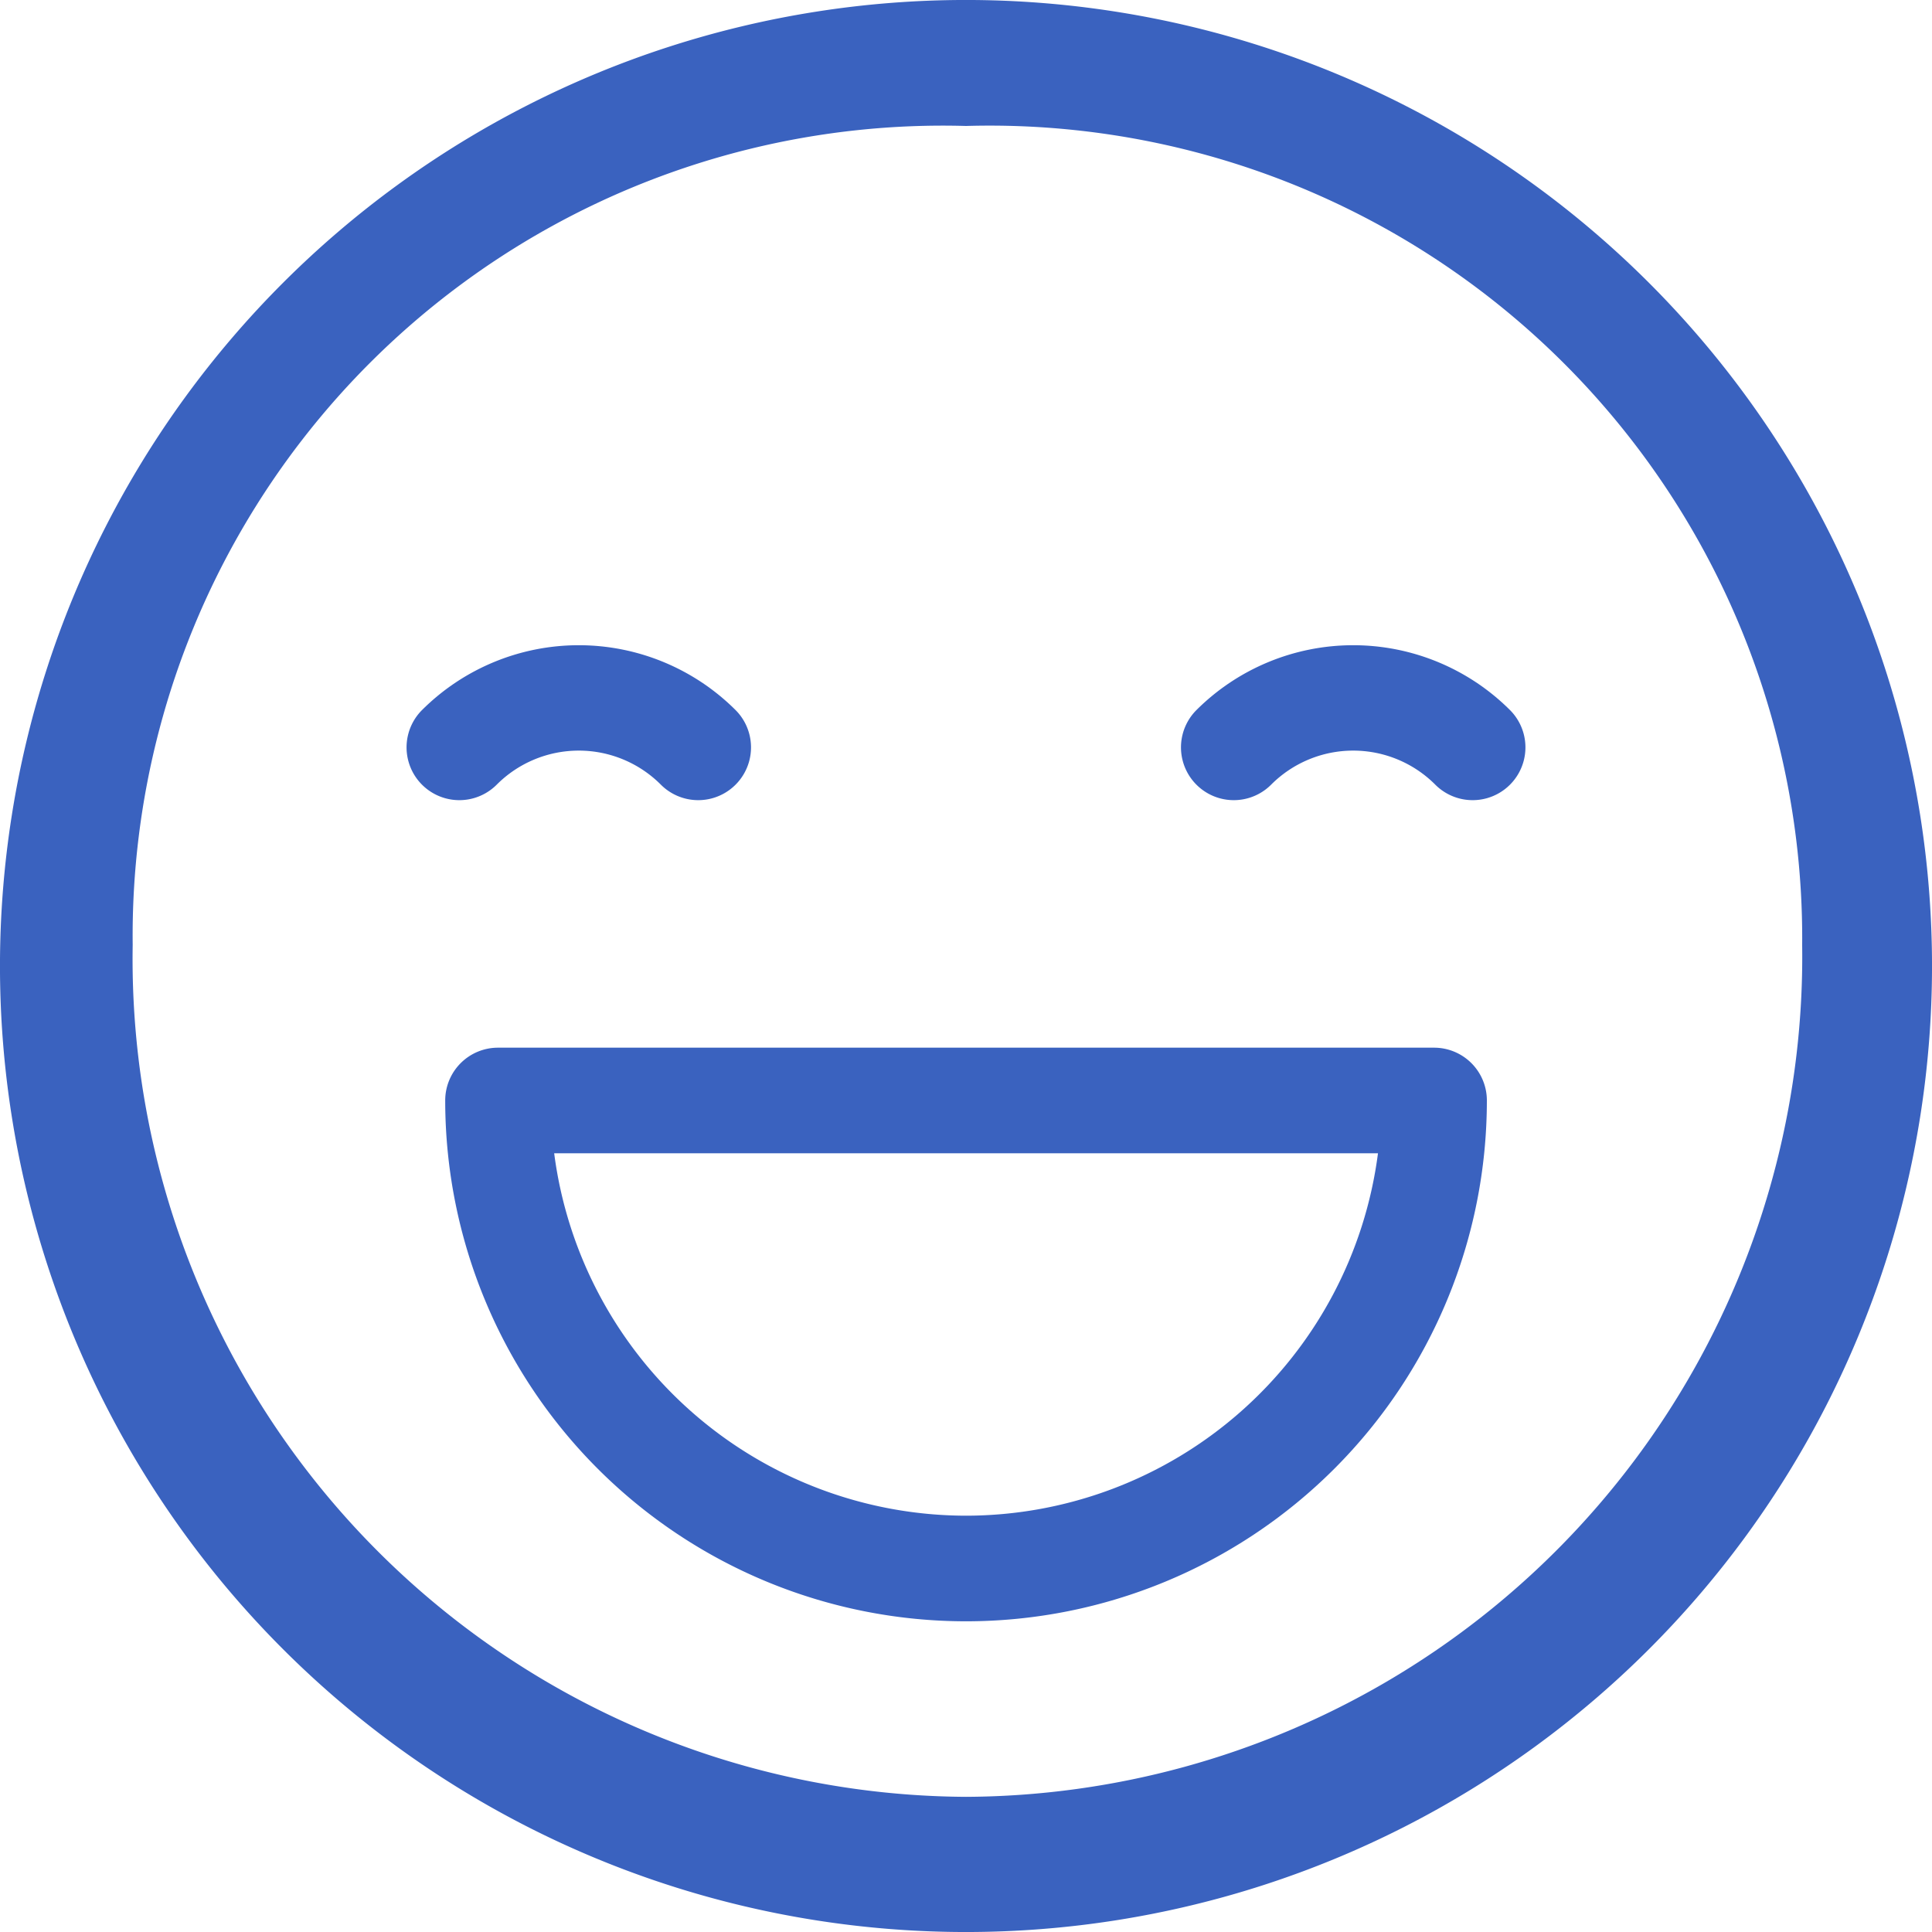 <svg xmlns="http://www.w3.org/2000/svg" width="25" height="25" viewBox="0 0 25 25">
  <g id="happy" transform="translate(0)">
    <g id="Group_24" data-name="Group 24" transform="translate(0 0)">
      <g id="Group_23" data-name="Group 23">
        <path id="Path_24" data-name="Path 24" d="M21.339,3.661A12.5,12.5,0,1,0,3.661,21.339,12.5,12.5,0,1,0,21.339,3.661ZM12.5,23.251A10.842,10.842,0,0,1,1.717,12.227,10.483,10.483,0,0,1,12.5,1.63a10.514,10.514,0,0,1,10.82,10.6A10.873,10.873,0,0,1,12.5,23.251Z" transform="translate(0 0)" fill="#3a62bf"/>
      </g>
    </g>
    <g id="Group_26" data-name="Group 26" transform="translate(5.261 8.35)">
      <g id="Group_25" data-name="Group 25">
        <path id="Path_25" data-name="Path 25" d="M109.907,170.519a2.872,2.872,0,0,0-4.057,0,.683.683,0,1,0,.966.966,1.5,1.5,0,0,1,2.125,0,.683.683,0,1,0,.966-.966Z" transform="translate(-105.65 -169.681)" fill="#3a62bf"/>
      </g>
    </g>
    <g id="Group_28" data-name="Group 28" transform="translate(15.282 8.35)">
      <g id="Group_27" data-name="Group 27">
        <path id="Path_26" data-name="Path 26" d="M311.169,170.519a2.872,2.872,0,0,0-4.057,0,.683.683,0,1,0,.966.966,1.5,1.5,0,0,1,2.125,0,.683.683,0,1,0,.966-.966Z" transform="translate(-306.912 -169.681)" fill="#3a62bf"/>
      </g>
    </g>
    <g id="Group_30" data-name="Group 30" transform="translate(5.761 13.557)">
      <g id="Group_29" data-name="Group 29">
        <path id="Path_27" data-name="Path 27" d="M118.447,267.175H106.334a.683.683,0,0,0-.683.683,6.739,6.739,0,0,0,13.479,0A.683.683,0,0,0,118.447,267.175Zm-6.056,6.056a5.381,5.381,0,0,1-5.33-4.69h10.66A5.381,5.381,0,0,1,112.39,273.231Z" transform="translate(-105.651 -267.175)" fill="#3a62bf"/>
      </g>
    </g>
  </g>
</svg>
